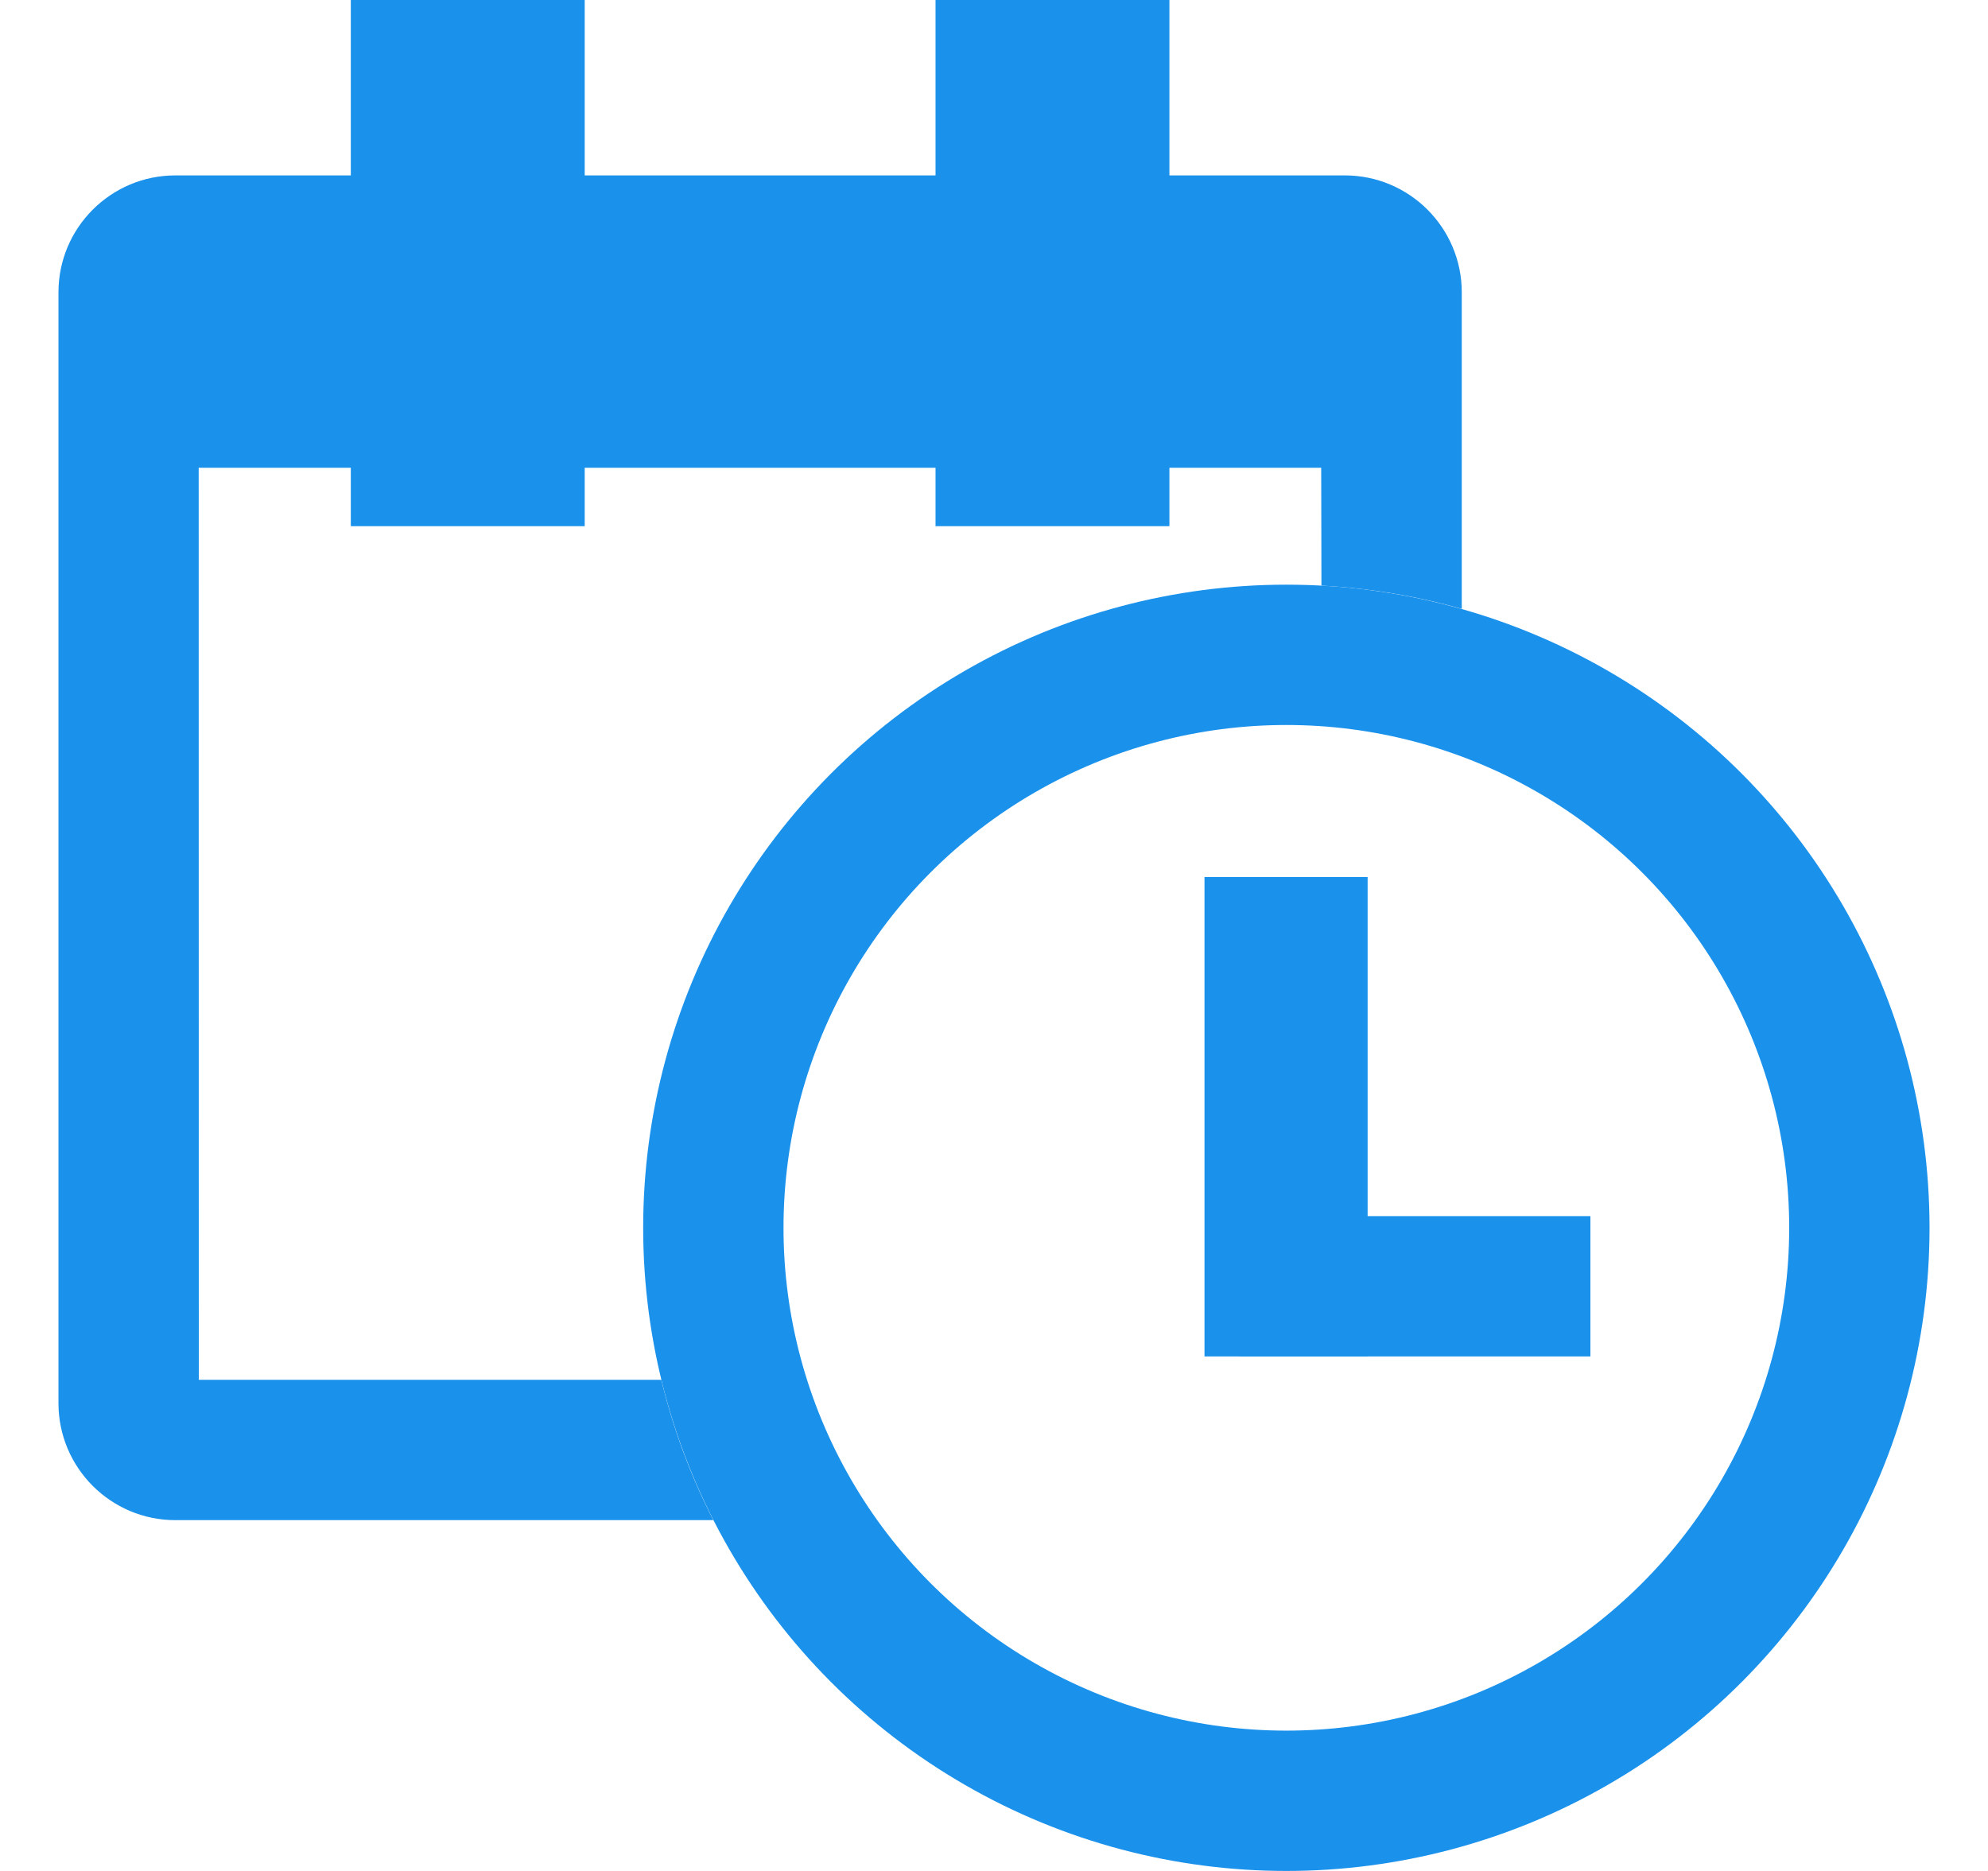<svg xmlns="http://www.w3.org/2000/svg" width="17" height="16" viewBox="0 0 17 16">
    <g fill="none" fill-rule="evenodd">
        <g>
            <g>
                <path fill="#1A91EB" fill-rule="nonzero" d="M4.5 0v1.5h3V0h2v1.5H11c.552 0 1 .448 1 1v2.707c-.385-.109-.786-.177-1.2-.199L10.798 4H9.5v.5h-2V4h-3v.5h-2V4H1.199l.001 7.8h3.955c.102.422.252.824.445 1.2H1c-.552 0-1-.448-1-1V2.5c0-.552.448-1 1-1h1.5V0h2z" transform="translate(-384, -1166) translate(384.5, 1166)"/>
                <g transform="translate(-384, -1166) translate(384.5, 1166) translate(5, 5)">
                    <circle cx="5.5" cy="5.5" r="4.9" stroke="#1A91EB" stroke-width="1.2"/>
                    <path fill="#1A91EB" d="M4.8 2.5L6.195 2.5 6.195 6.6 4.8 6.6z"/>
                    <path fill="#1A91EB" d="M6 4.5L7.2 4.5 7.2 7.5 6 7.5z" transform="translate(6.6, 6) rotate(-270) translate(-6.6, -6)"/>
                </g>
            </g>
        </g>
    </g>
</svg>
